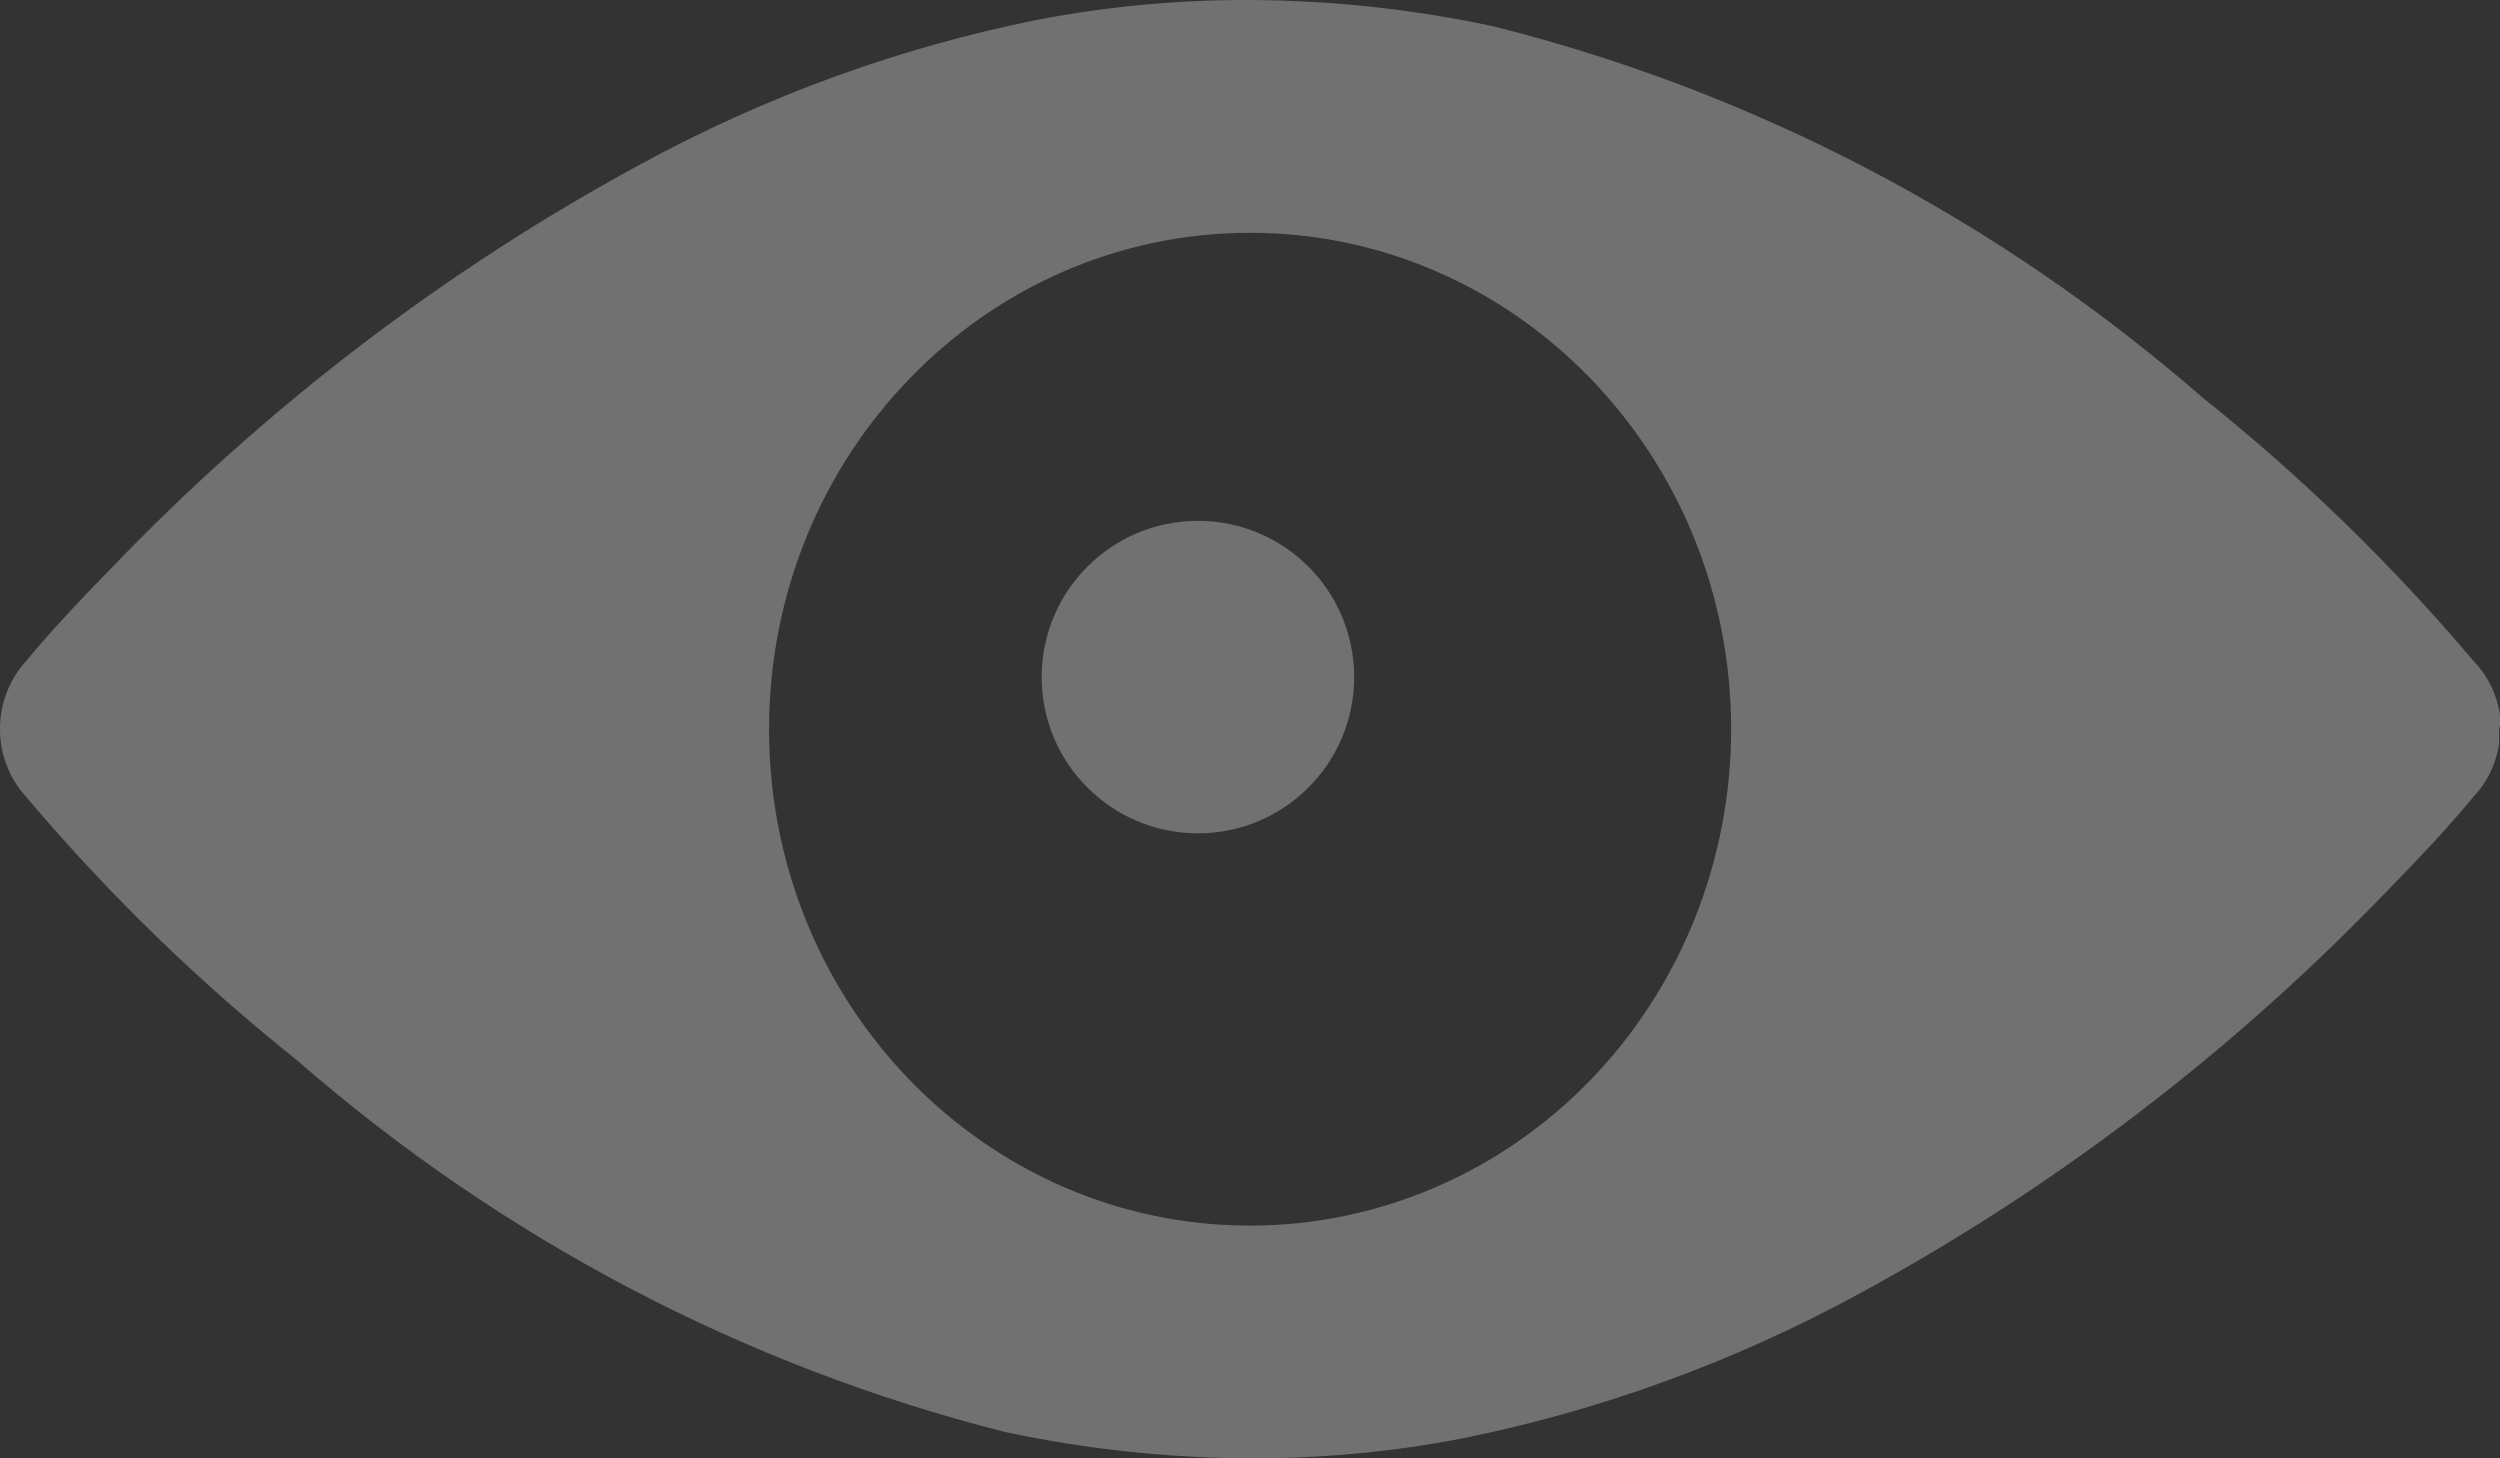 <?xml version="1.0" encoding="UTF-8"?>
<svg width="24px" height="14px" viewBox="0 0 24 14" version="1.1" xmlns="http://www.w3.org/2000/svg" xmlns:xlink="http://www.w3.org/1999/xlink">
    <rect x="0" y="0" width="24" height="14" fill="#333333" stroke="none"/>
    <!-- Generator: Sketch 47.1 (45422) - http://www.bohemiancoding.com/sketch -->
    <title>noun_421_cc</title>
    <desc>Created with Sketch.</desc>
    <defs></defs>
    <g id="Page-1" stroke="none" stroke-width="1" fill="none" fill-rule="evenodd" opacity="0.301">
        <g id="Desktop-HD" transform="translate(-246, -899)" fill-rule="nonzero" fill="#FFFFFF">
            <g id="Group-Copy-2" transform="translate(228, 881)">
                <g id="noun_421_cc" transform="translate(18, 18)">
                    <circle id="ellipse" cx="11.5" cy="6.5" r="1.5"></circle>
                    <path d="M24,6.955 C24,6.944 24,6.934 24,6.924 C24,6.914 24,6.914 24,6.909 C24,6.903 24,6.894 24,6.887 C24,6.879 24,6.869 24,6.861 C23.971,6.667 23.883,6.488 23.749,6.349 C22.964,5.42 22.092,4.572 21.146,3.818 C19.176,2.103 16.847,0.883 14.342,0.254 C13.568,0.088 12.779,0.003 11.988,4.81291078e-05 C11.307,-0.002 10.628,0.062 9.959,0.19 C8.628,0.457 7.343,0.926 6.145,1.579 C4.265,2.599 2.548,3.91 1.055,5.468 C0.778,5.751 0.503,6.041 0.251,6.346 C-0.084,6.712 -0.084,7.284 0.251,7.65 C1.036,8.579 1.908,9.427 2.854,10.181 C4.821,11.895 7.147,13.115 9.648,13.747 C10.441,13.916 11.248,14.001 12.057,14 C12.72,13.999 13.381,13.935 14.032,13.81 C15.362,13.542 16.647,13.074 17.846,12.421 C19.726,11.402 21.443,10.09 22.936,8.533 C23.213,8.249 23.488,7.96 23.74,7.655 C23.874,7.516 23.962,7.337 23.991,7.143 C23.991,7.135 23.991,7.127 23.991,7.118 C23.991,7.109 23.991,7.103 23.991,7.096 C23.991,7.088 23.991,7.086 23.991,7.08 C23.991,7.075 23.991,7.061 23.991,7.05 C23.991,7.04 23.991,7.02 23.991,7.004 C23.991,6.989 24.001,6.97 24,6.955 Z M12.001,11.766 C9.45,11.766 7.383,9.633 7.383,7.001 C7.383,4.369 9.45,2.235 12.001,2.235 C14.551,2.235 16.619,4.369 16.619,7.001 C16.619,8.265 16.132,9.477 15.266,10.371 C14.4,11.264 13.225,11.766 12,11.766 L12.001,11.766 Z" id="path"></path>
                </g>
            </g>
        </g>
    </g>
</svg>